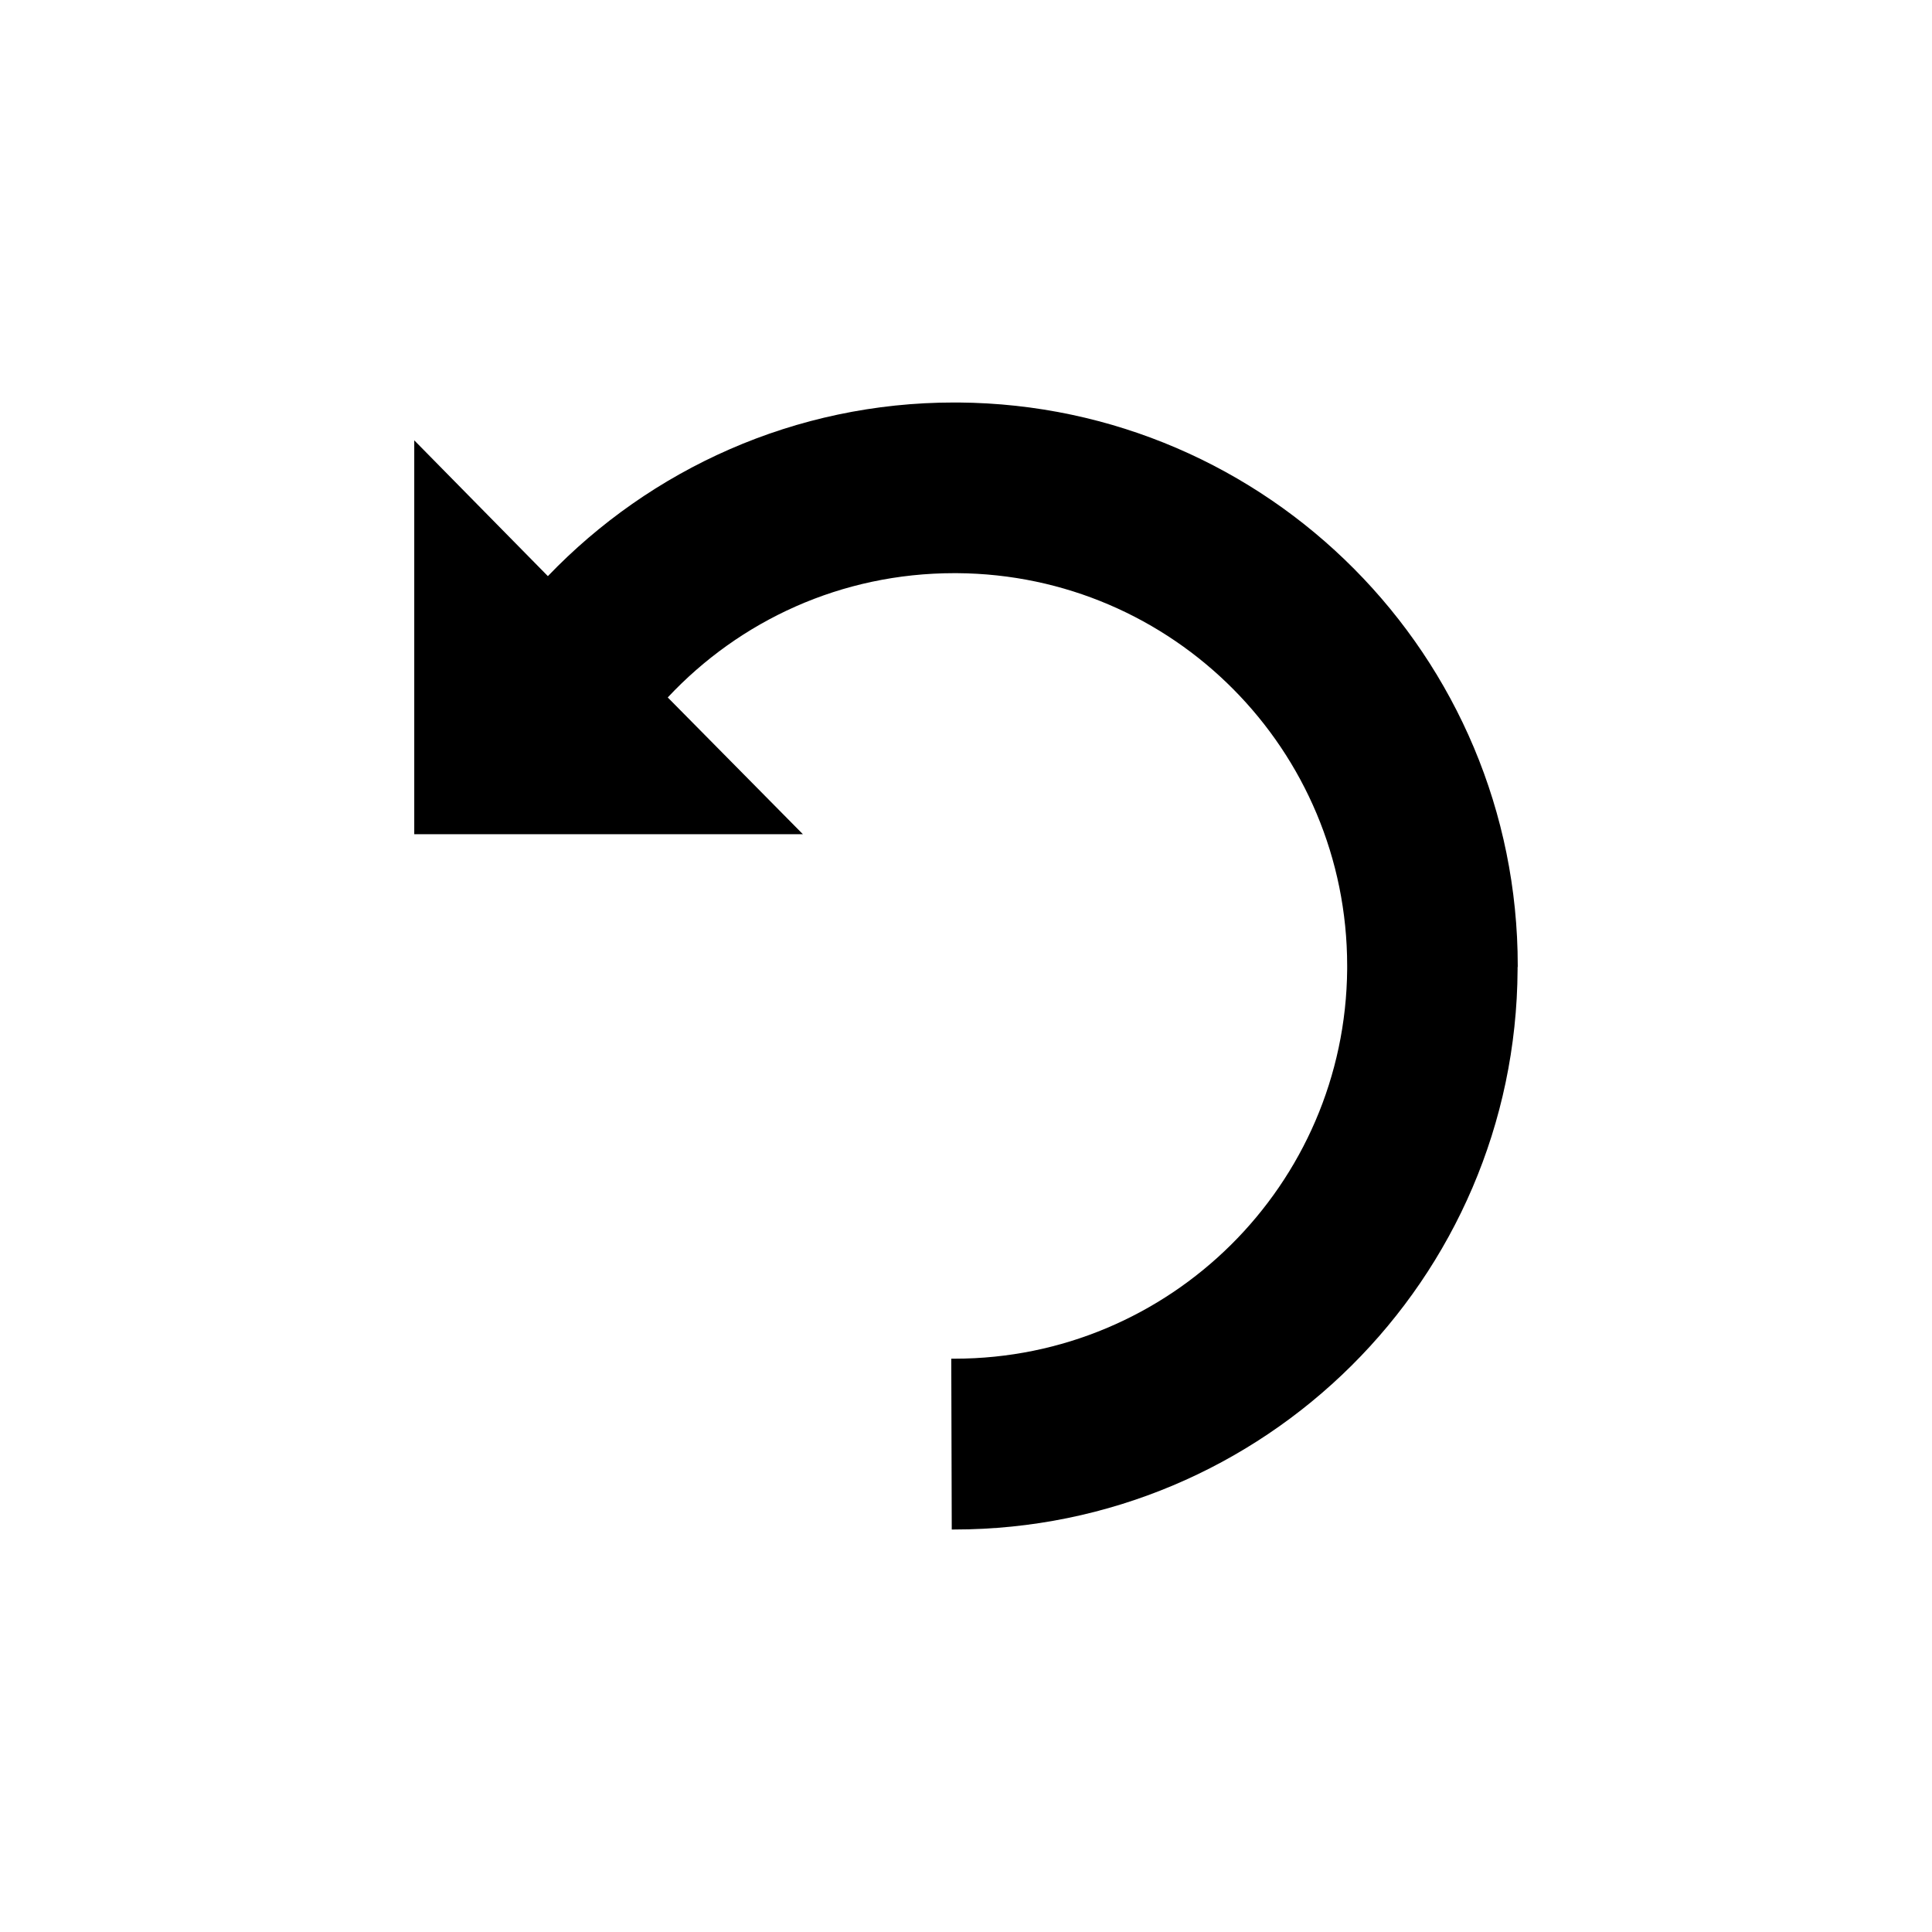 <svg xmlns="http://www.w3.org/2000/svg" viewBox="0 0 24 24"><path d="M11.901,5c0,0,0.005,0,0.006,0c0.002,0,0.002,0,0.003,0H11.901z M18.854,11.998c0-3.844-3.101-6.969-6.947-6.998 c-0.021,0-0.039,0-0.053,0C9.876,4.999,8.08,5.829,6.806,7.157L5.146,5.47v4.893h4.828L8.295,8.664 C9.188,7.71,10.45,7.12,11.854,7.12c0.014,0,0.021,0,0.023,0h0.01c2.687,0.017,4.848,2.196,4.848,4.878c0,0.005,0,0.018,0,0.04 c-0.021,2.68-2.201,4.84-4.877,4.84c-0.01,0-0.023,0-0.041,0L11.823,19c0.004,0,0.017,0,0.033,0 c3.846-0.002,6.976-3.107,6.996-6.956v-0.013v-0.016C18.854,12.016,18.854,12.009,18.854,11.998"/></svg>